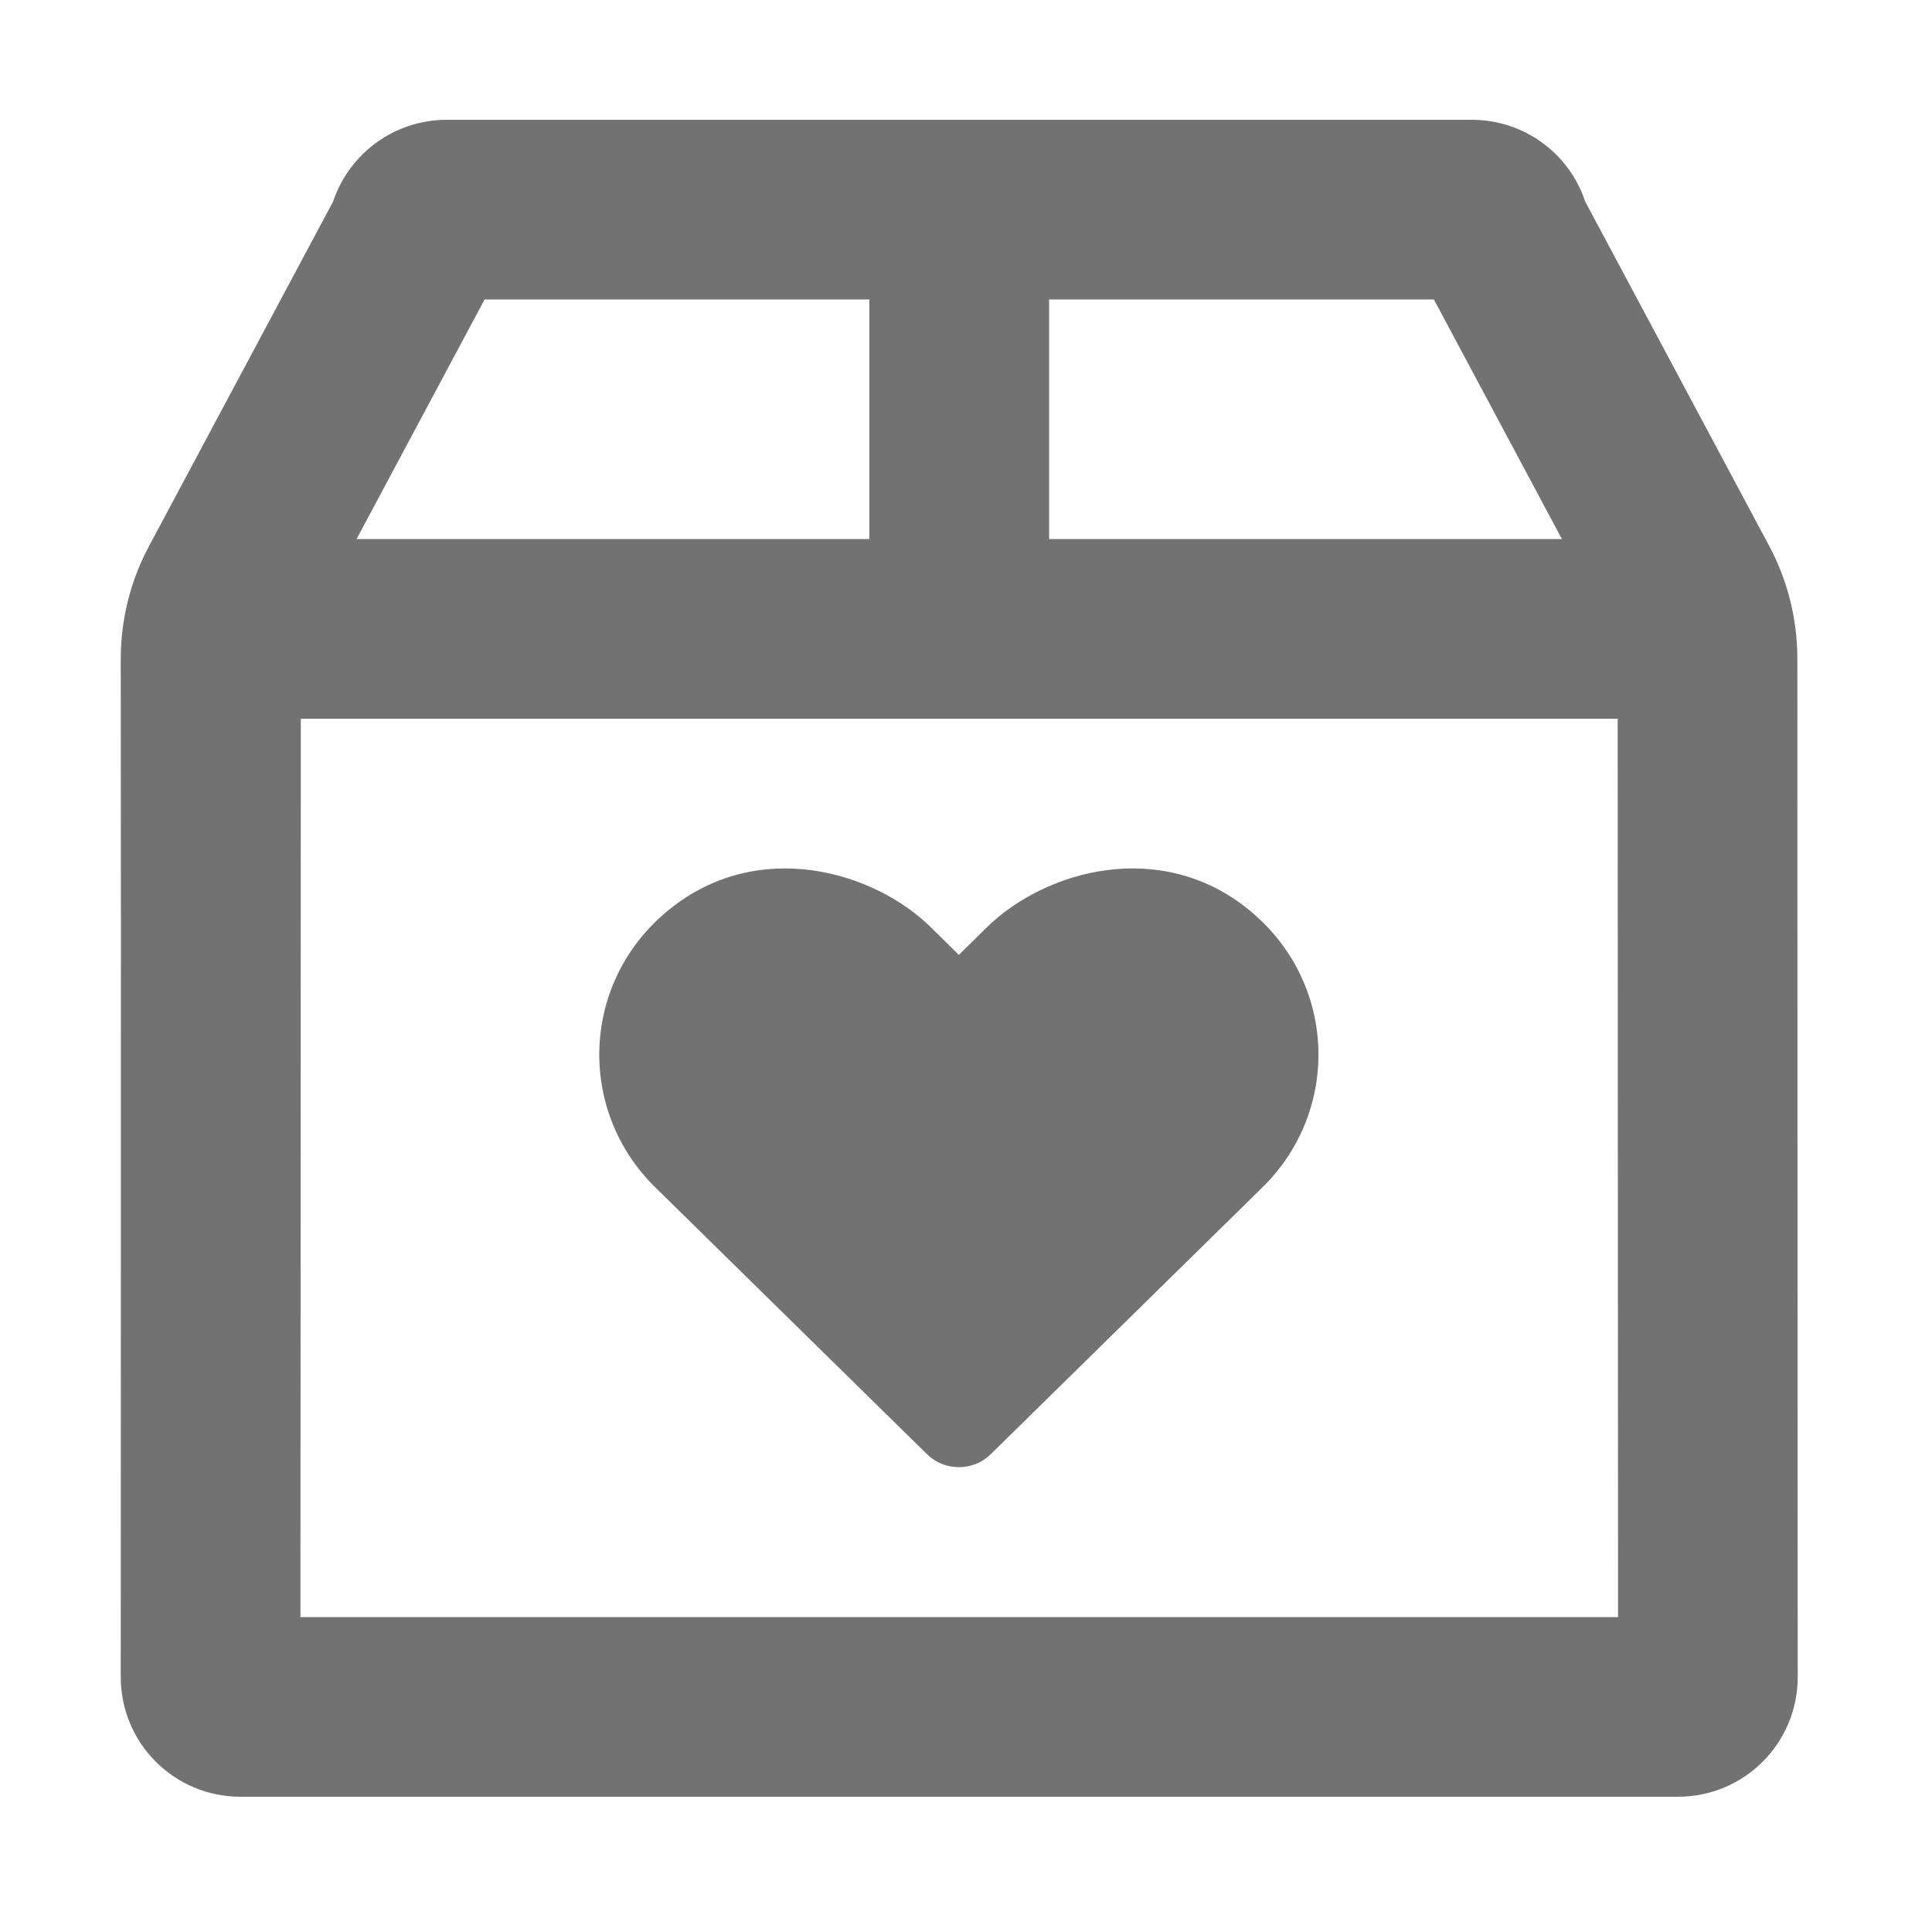 ﻿<?xml version='1.0' encoding='UTF-8'?>
<svg viewBox="-2 0 32 32" xmlns="http://www.w3.org/2000/svg">
  <g transform="matrix(0.062, 0, 0, 0.062, 0, 0)">
    <path d="M301.3, 243C277.8, 223.9 247, 232.4 231.3, 247.8L223.9, 255.1L216.5, 247.8C201.2, 232.7 170.3, 223.7 146.5, 243C122.9, 262.1 121.7, 296.5 142.8, 317.2L215.4, 388.5C220.1, 393.1 227.7, 393.1 232.4, 388.5L305, 317.2C326.1, 296.5 324.9, 262.1 301.3, 243zM447.9, 176C447.9, 165.4 445.3, 155 440.3, 145.7L391.2, 53.8C386.9, 40.8 374.7, 32 360.9, 32L87.1, 32C73.3, 32 61.1, 40.8 56.7, 53.9L7.6, 145.8C2.6, 155.1 0, 165.5 0, 176.1C0.1, 236.6 0, 448 0, 448C0, 465.7 14.3, 480 32, 480L416, 480C433.7, 480 448, 465.7 448, 448C448, 448 447.9, 236.6 447.9, 176zM248, 80L350.8, 80L385, 144L248, 144L248, 80zM97.2, 80L200, 80L200, 144L63, 144L97.2, 80zM48, 432C48, 395.5 48.1, 268.5 48.1, 192L399.9, 192C399.9, 268.5 400, 395.5 400, 432L48, 432z" fill="#727272" fill-opacity="1" class="Black" />
  </g>
</svg>